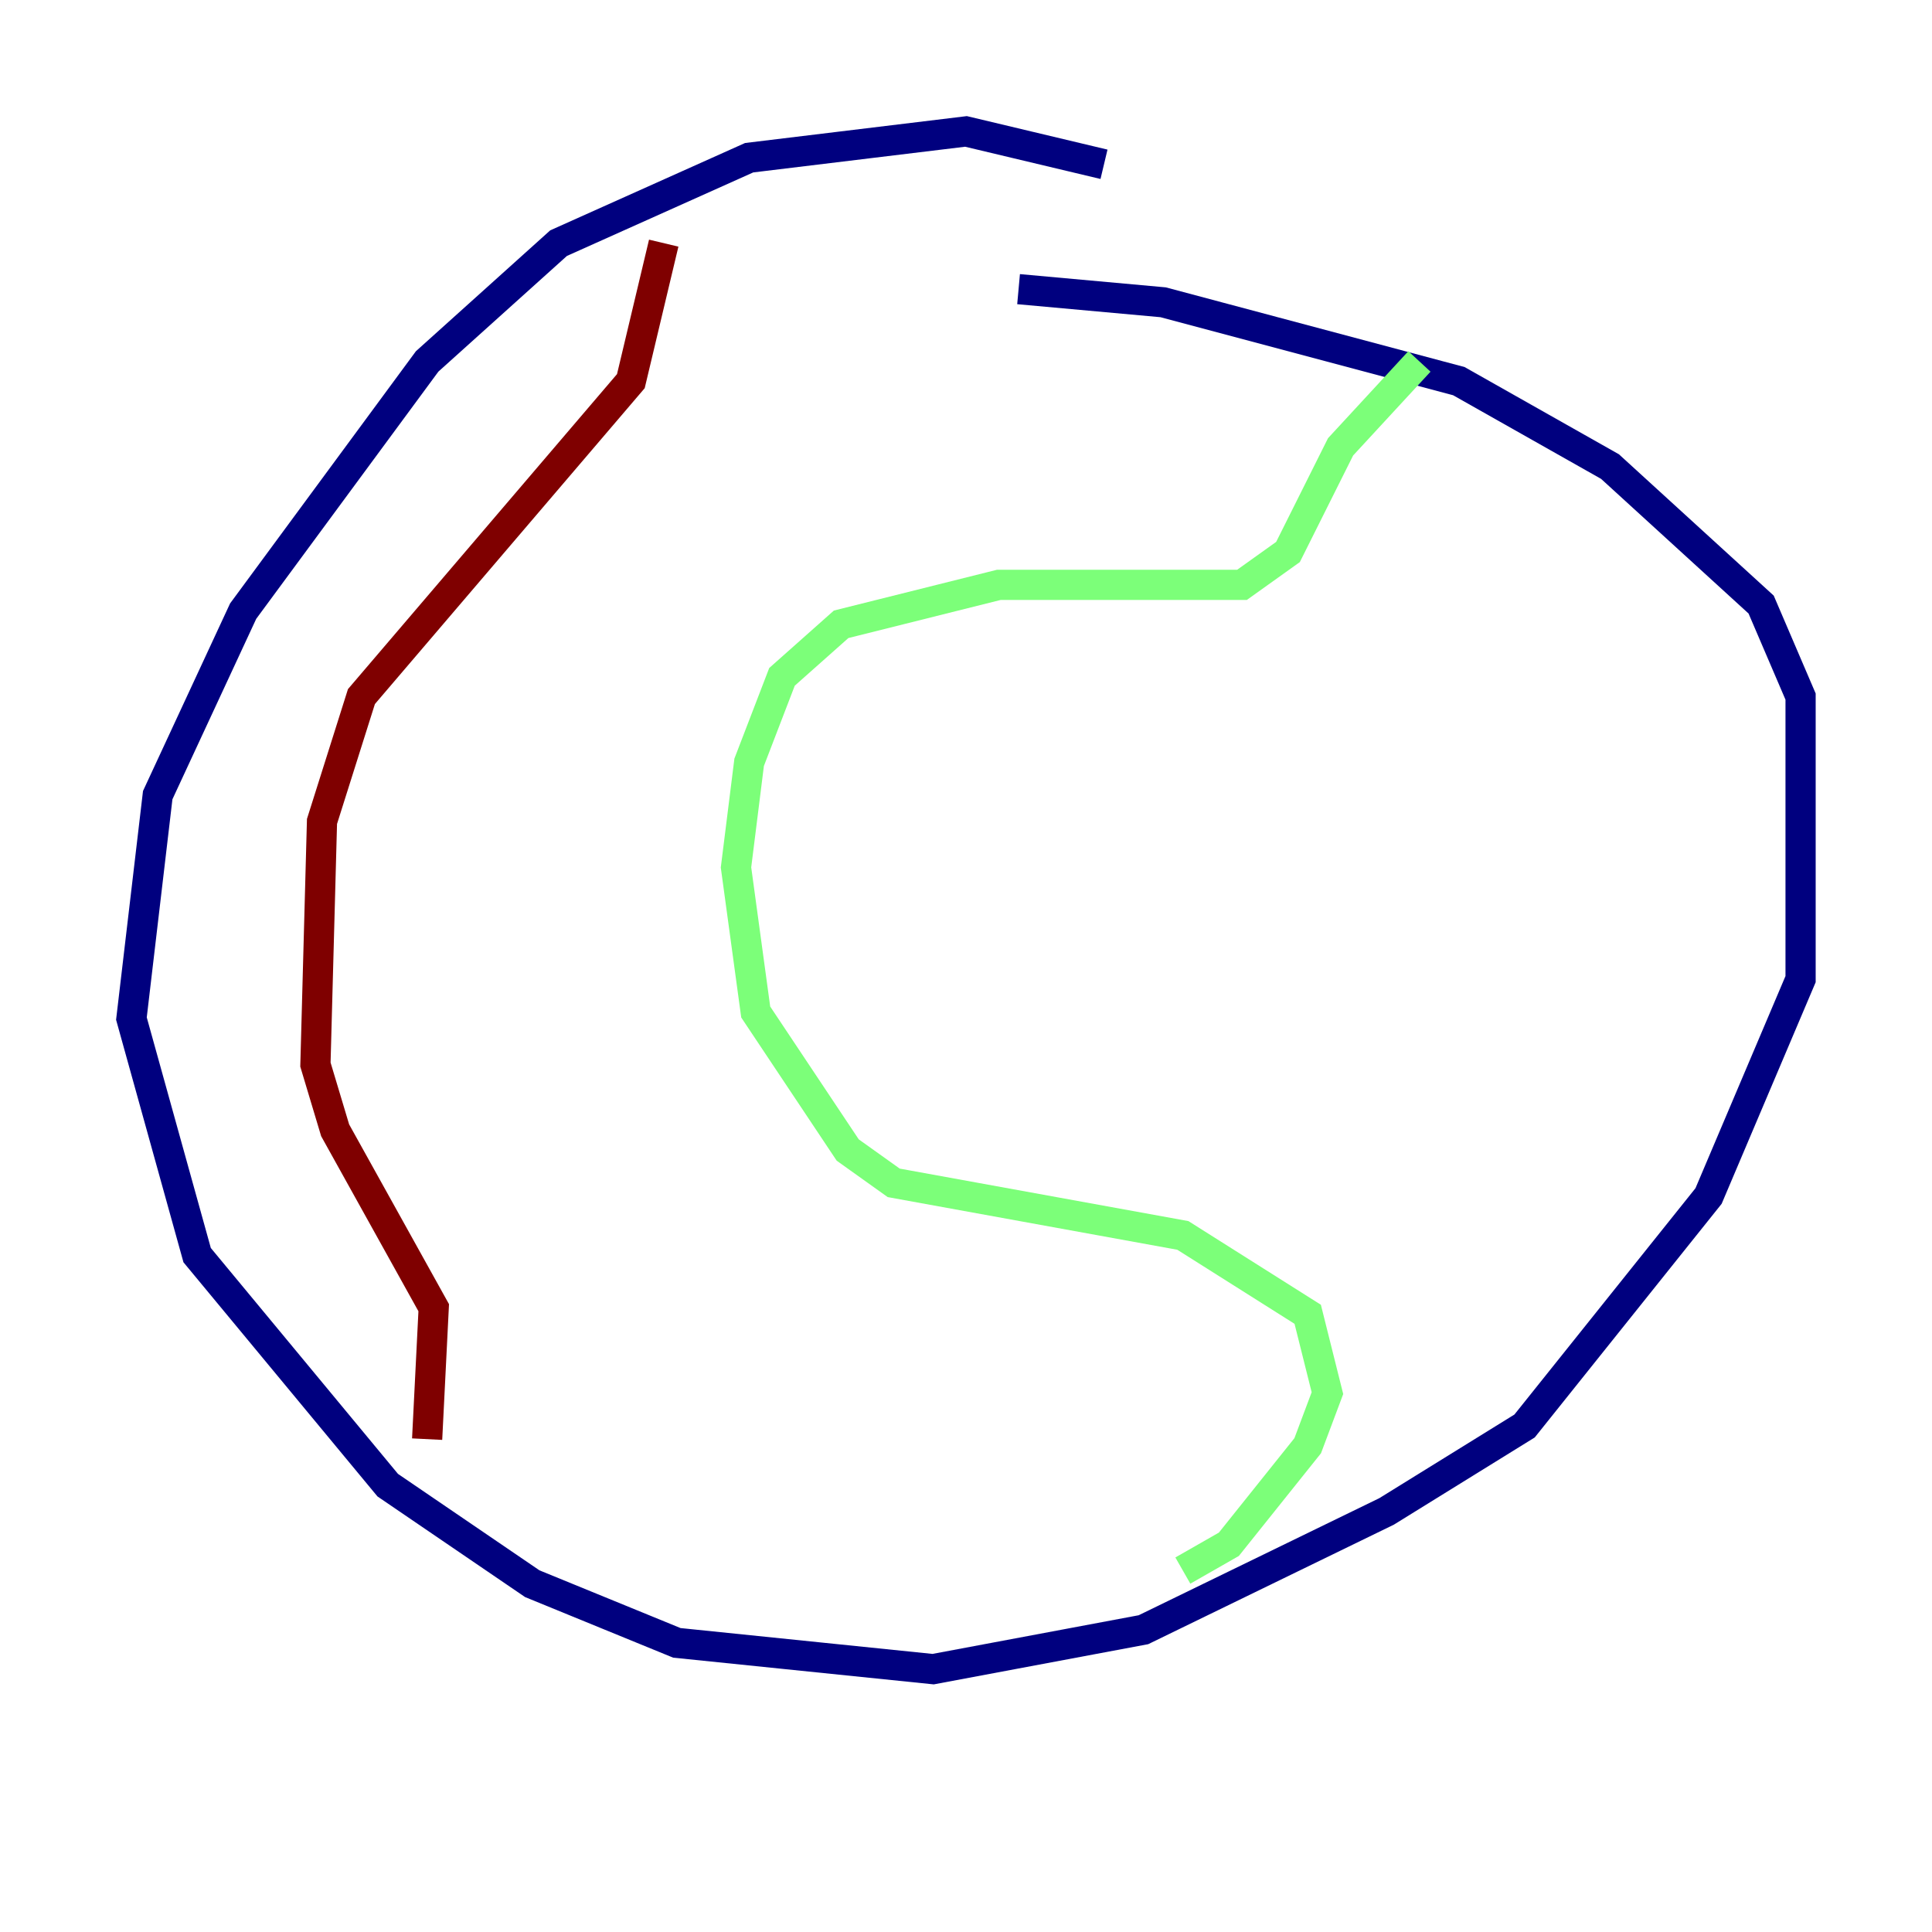 <?xml version="1.0" encoding="utf-8" ?>
<svg baseProfile="tiny" height="128" version="1.2" viewBox="0,0,128,128" width="128" xmlns="http://www.w3.org/2000/svg" xmlns:ev="http://www.w3.org/2001/xml-events" xmlns:xlink="http://www.w3.org/1999/xlink"><defs /><polyline fill="none" points="73.143,10.884 64.0,8.707 49.633,10.449 37.007,16.109 28.299,23.946 16.109,40.49 10.449,52.68 8.707,67.483 13.061,83.156 25.687,98.395 35.265,104.925 44.843,108.844 61.823,110.585 75.755,107.973 91.864,100.136 101.007,94.476 113.197,79.238 119.293,64.871 119.293,46.15 116.68,40.054 106.667,30.912 96.653,25.252 77.061,20.027 67.483,19.157" stroke="#00007f" stroke-width="2" /><polyline fill="none" points="78.367,104.054 81.415,102.313 86.639,95.782 87.946,92.299 86.639,87.075 78.367,81.85 59.211,78.367 56.163,76.191 50.068,67.048 48.762,57.469 49.633,50.503 51.809,44.843 55.728,41.361 66.177,38.748 82.286,38.748 85.333,36.571 88.816,29.605 94.041,23.946" stroke="#7cff79" stroke-width="2" /><polyline fill="none" points="43.973,16.109 41.796,25.252 23.946,46.15 21.333,54.422 20.898,70.531 22.204,74.884 28.735,86.639 28.299,95.347" stroke="#7f0000" stroke-width="2" /></svg>